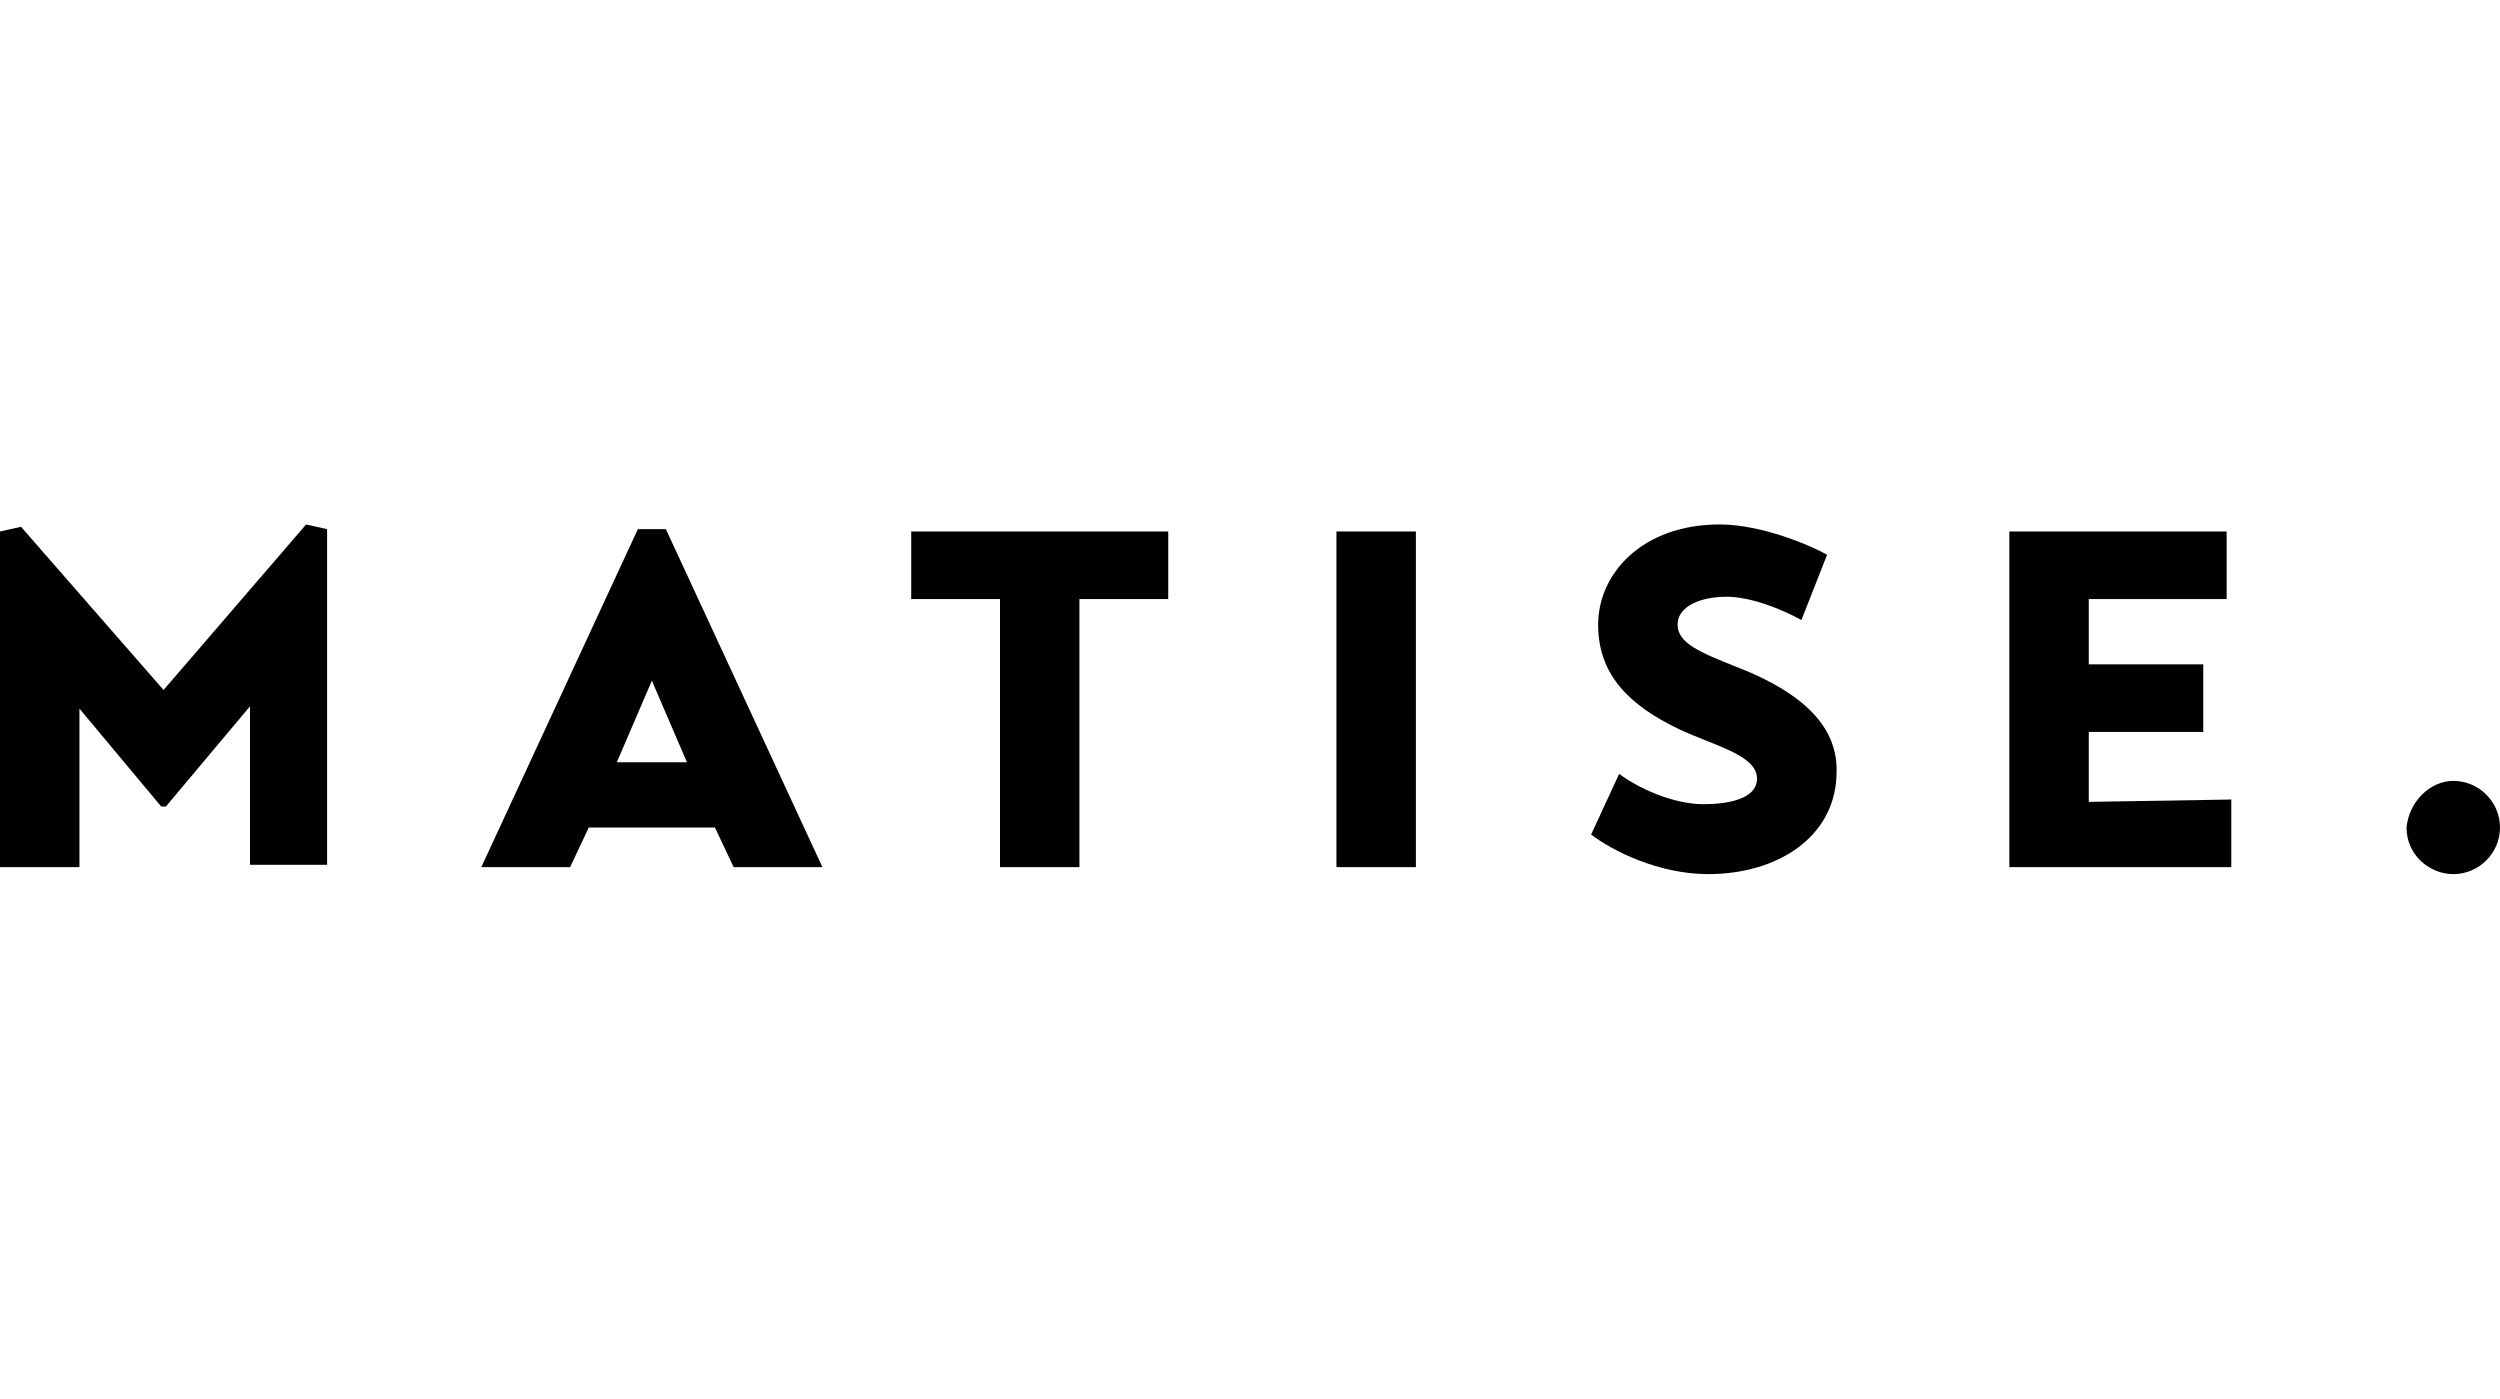 <?xml version="1.0" encoding="utf-8"?>
<!-- Generator: Adobe Illustrator 17.0.0, SVG Export Plug-In . SVG Version: 6.00 Build 0)  -->
<!DOCTYPE svg PUBLIC "-//W3C//DTD SVG 1.1//EN" "http://www.w3.org/Graphics/SVG/1.1/DTD/svg11.dtd">
<svg version="1.1" id="Layer_1" xmlns="http://www.w3.org/2000/svg" xmlns:xlink="http://www.w3.org/1999/xlink" x="0px" y="0px"
	 width="143px" height="80px" viewBox="0 0 143 80" enable-background="new 0 0 143 80" xml:space="preserve">
<g>
	<defs>
		<rect id="SVGID_1_" y="30" width="143" height="20"/>
	</defs>
	<clipPath id="SVGID_2_">
		<use xlink:href="#SVGID_1_"  overflow="visible"/>
	</clipPath>
	<g clip-path="url(#SVGID_2_)">
		<defs>
			<rect id="SVGID_3_" y="30" width="143" height="20"/>
		</defs>
		<clipPath id="SVGID_4_">
			<use xlink:href="#SVGID_3_"  overflow="visible"/>
		</clipPath>
		<polygon clip-path="url(#SVGID_4_)" fill="#010101" points="17.507,30 9.356,39.467 1.202,30.133 0,30.4 0,49.6 4.544,49.6 
			4.544,40.534 9.221,46.133 9.489,46.133 14.301,40.4 14.301,49.467 18.71,49.467 18.71,30.266 		"/>
		<path clip-path="url(#SVGID_4_)" fill="#010101" d="M37.287,38.933l2.005,4.667h-4.009L37.287,38.933z M36.485,30.267L27.531,49.6
			h5.079l1.069-2.267h7.216l1.069,2.267h5.079l-8.954-19.333H36.485z"/>
		<polygon clip-path="url(#SVGID_4_)" fill="#010101" points="52.122,30.4 52.122,34.266 57.2,34.266 57.2,49.6 61.743,49.6 
			61.743,34.266 66.823,34.266 66.823,30.4 		"/>
		<rect x="76.444" y="30.4" clip-path="url(#SVGID_4_)" fill="#010101" width="4.545" height="19.2"/>
	</g>
</g>
<g>
	<defs>
		<rect id="SVGID_5_" y="30" width="143" height="20"/>
	</defs>
	<clipPath id="SVGID_6_">
		<use xlink:href="#SVGID_5_"  overflow="visible"/>
	</clipPath>
	<g clip-path="url(#SVGID_6_)">
		<defs>
			<rect id="SVGID_7_" y="30" width="143" height="20"/>
		</defs>
		<clipPath id="SVGID_8_">
			<use xlink:href="#SVGID_7_"  overflow="visible"/>
		</clipPath>
		<g clip-path="url(#SVGID_8_)">
			<defs>
				<rect id="SVGID_9_" y="30" width="143" height="20"/>
			</defs>
			<clipPath id="SVGID_10_">
				<use xlink:href="#SVGID_9_"  overflow="visible"/>
			</clipPath>
			<path clip-path="url(#SVGID_10_)" fill="#010101" d="M103.04,35.467c-1.203-0.667-2.94-1.333-4.276-1.333
				c-1.471,0-2.807,0.533-2.807,1.599c0,1.067,1.336,1.6,3.341,2.401c4.812,1.866,5.881,4.133,5.747,6.266
				c-0.134,3.467-3.341,5.6-7.35,5.6c-2.807,0-5.479-1.333-6.683-2.267l1.604-3.467C93.685,45.067,95.69,46,97.427,46
				c1.337,0,3.074-0.267,3.074-1.467c0-1.333-2.406-1.866-4.41-2.801c-2.807-1.333-4.678-3.066-4.678-6
				c0-2.933,2.539-5.733,6.949-5.733c2.406,0,5.212,1.2,6.148,1.733L103.04,35.467z"/>
			<polygon clip-path="url(#SVGID_10_)" fill="#010101" points="127.63,45.733 127.63,49.6 114.934,49.6 114.934,30.4 127.364,30.4 
				127.364,34.267 119.478,34.267 119.478,38 126.027,38 126.027,41.867 119.478,41.867 119.478,45.867 			"/>
			<path clip-path="url(#SVGID_10_)" fill="#010101" d="M140.327,44.667c1.47,0,2.673,1.2,2.673,2.667
				C143,48.8,141.797,50,140.327,50c-1.336,0-2.673-1.067-2.673-2.666C137.788,45.867,138.991,44.667,140.327,44.667"/>
		</g>
	</g>
</g>
</svg>
